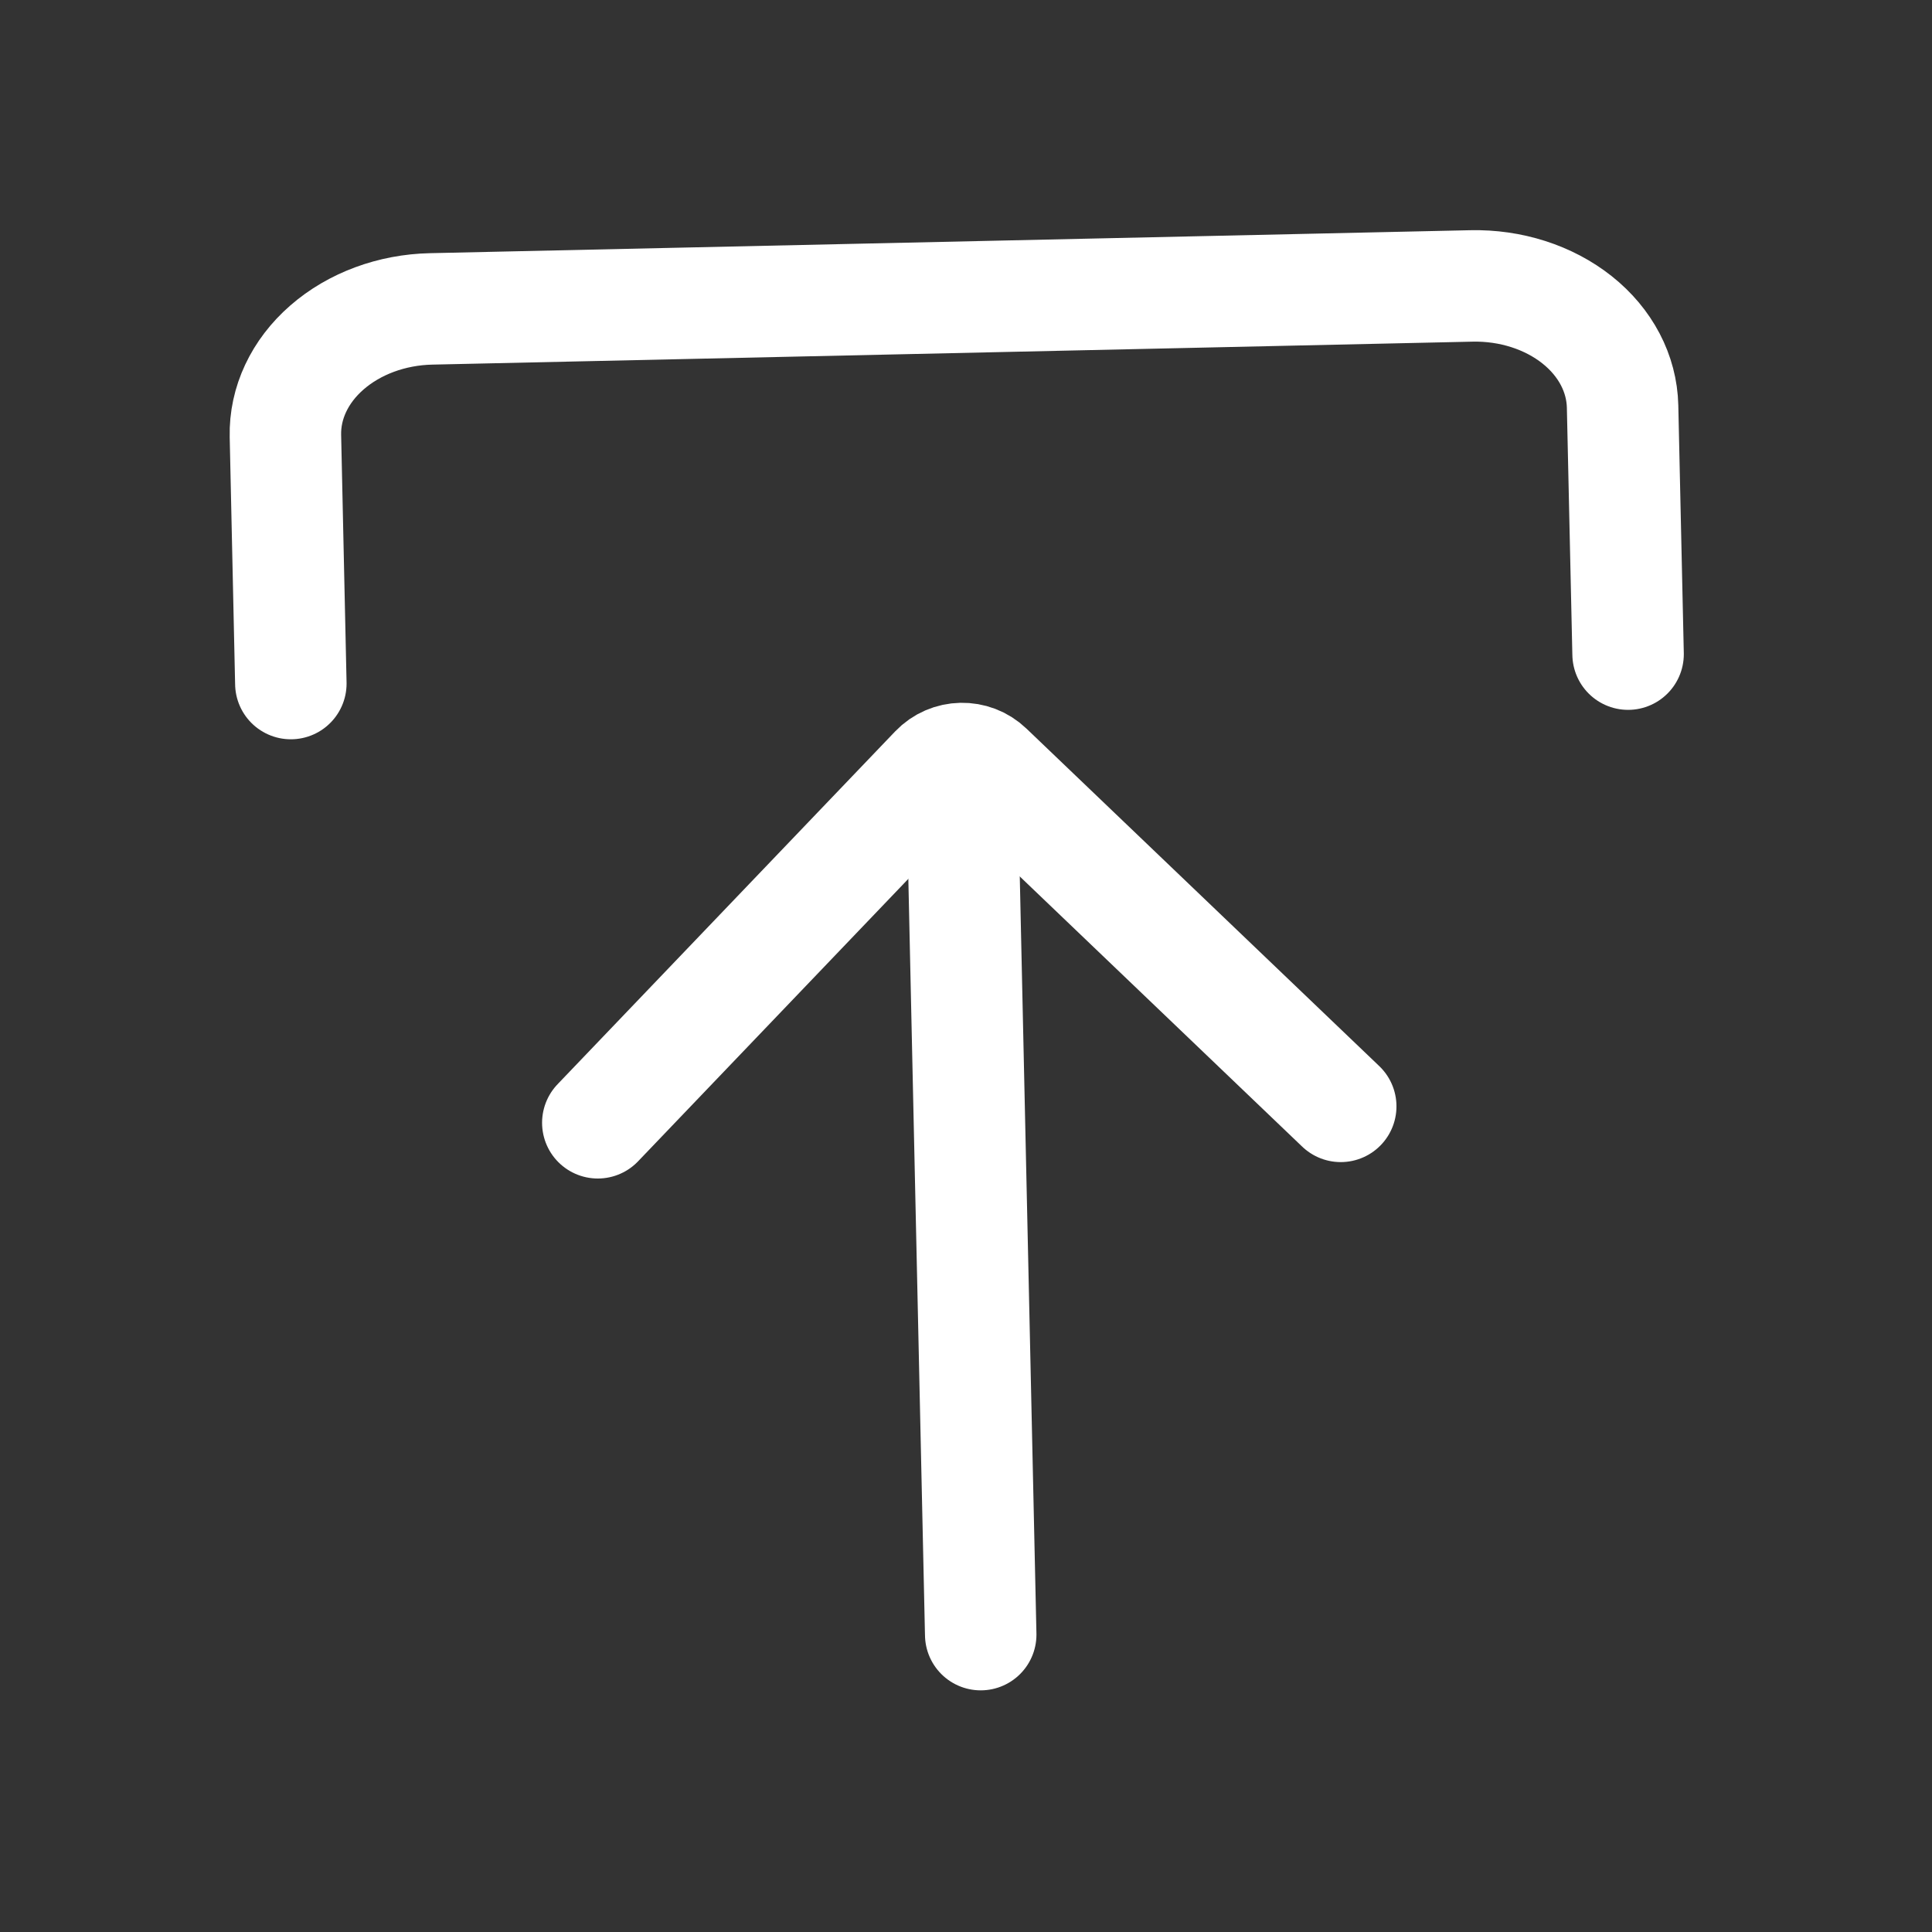 <svg width="26" height="26" viewBox="0 0 26 26" fill="none" xmlns="http://www.w3.org/2000/svg">
<rect x="0" y="0" width="26" height="26" fill="#333333" stroke="none"/>
<path d="M3.914 9.199L3.841 5.867C3.831 5.425 4.032 4.996 4.4 4.676C4.768 4.355 5.273 4.168 5.803 4.157L19.8 3.848C20.33 3.836 20.843 4.001 21.225 4.305C21.607 4.609 21.826 5.028 21.836 5.47L21.91 8.803" stroke="white" stroke-width="1.5" stroke-linecap="round" stroke-linejoin="round"/>
<path d="M18.043 14.889L13.295 10.347C13.096 10.156 12.779 10.162 12.588 10.362L8.045 15.11" stroke="white" stroke-width="1.5" stroke-linecap="round" stroke-linejoin="round"/>
<path d="M12.956 11.001L13.198 21.998" stroke="white" stroke-width="1.5" stroke-linecap="round" stroke-linejoin="round"/>
</svg>
